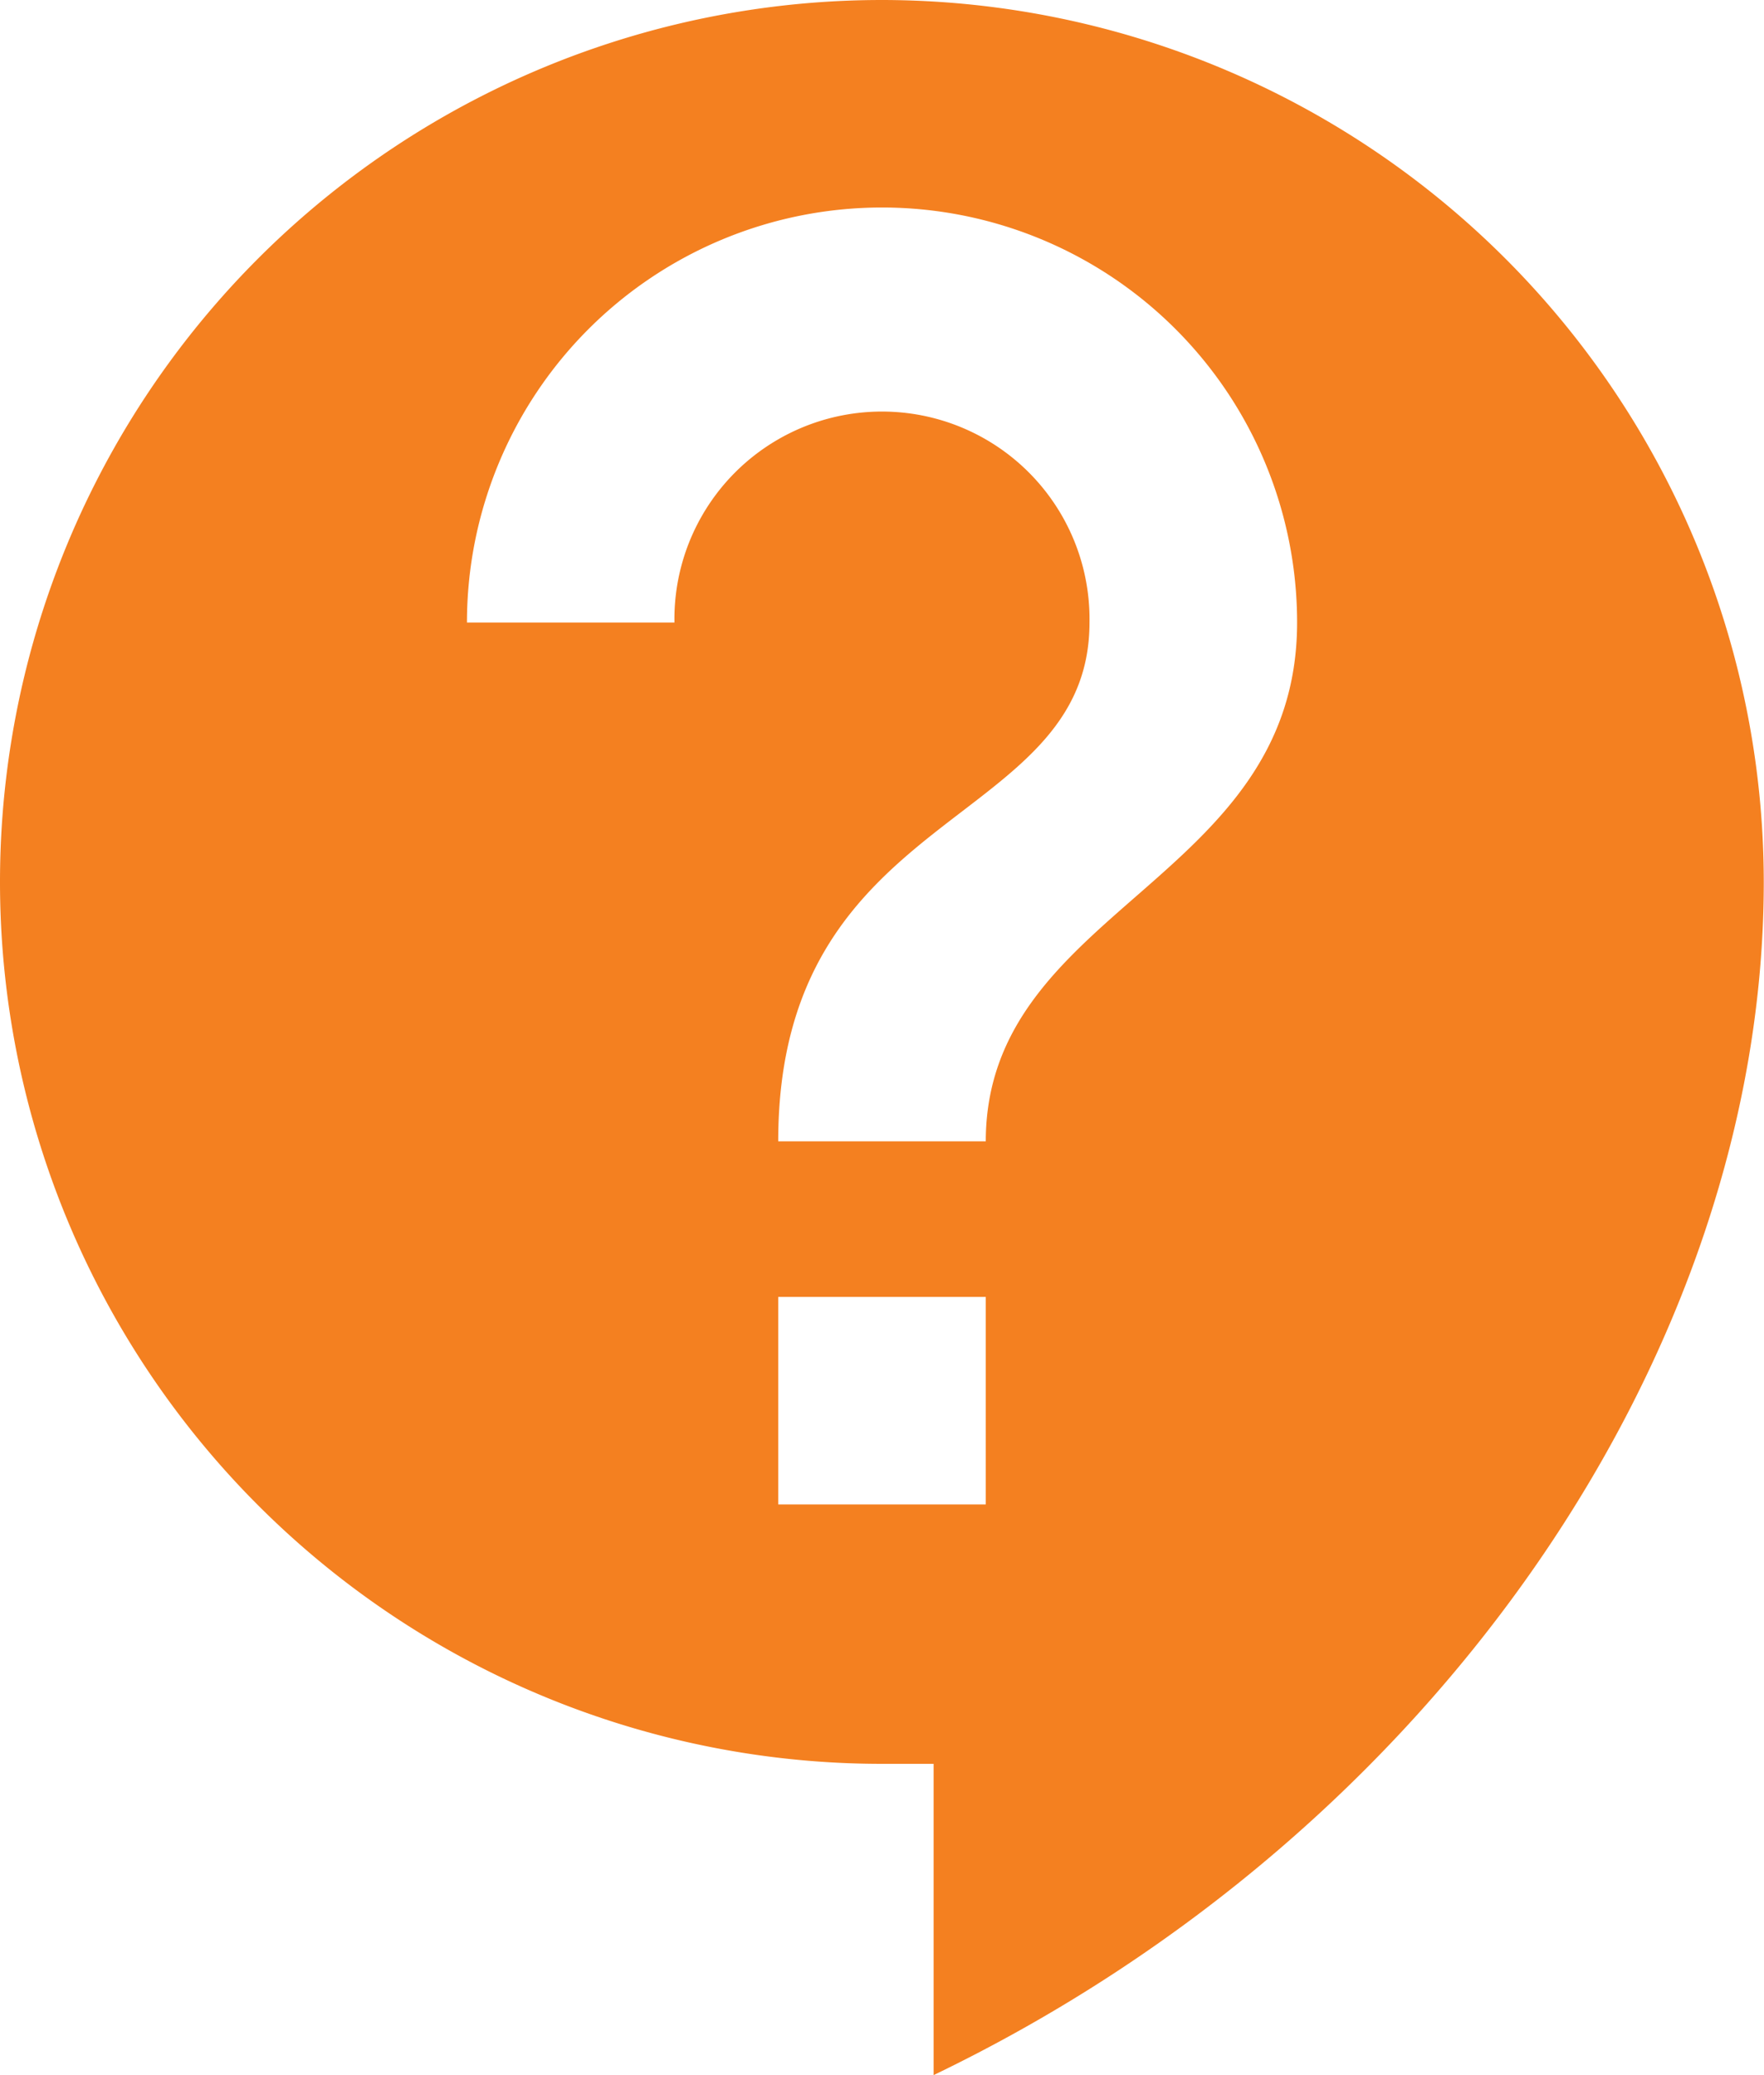 <svg xmlns="http://www.w3.org/2000/svg" width="30.75" height="36.176" viewBox="0 0 30.75 36.176">
  <path id="Icon_material-contact-support" data-name="Icon material-contact-support" d="M19.875,3a15.375,15.375,0,1,0,0,30.75h.9v5.426c8.791-4.233,14.471-12.662,14.471-20.8A15.385,15.385,0,0,0,19.875,3Zm1.809,26.228H18.066V25.61h3.618Zm0-6.331H18.066c0-5.879,5.426-5.426,5.426-9.044a3.618,3.618,0,1,0-7.235,0H12.64a7.235,7.235,0,0,1,14.471,0C27.11,18.375,21.684,18.827,21.684,22.9Z" transform="translate(-4.5 -3)" fill="#f48020"/>
</svg>
